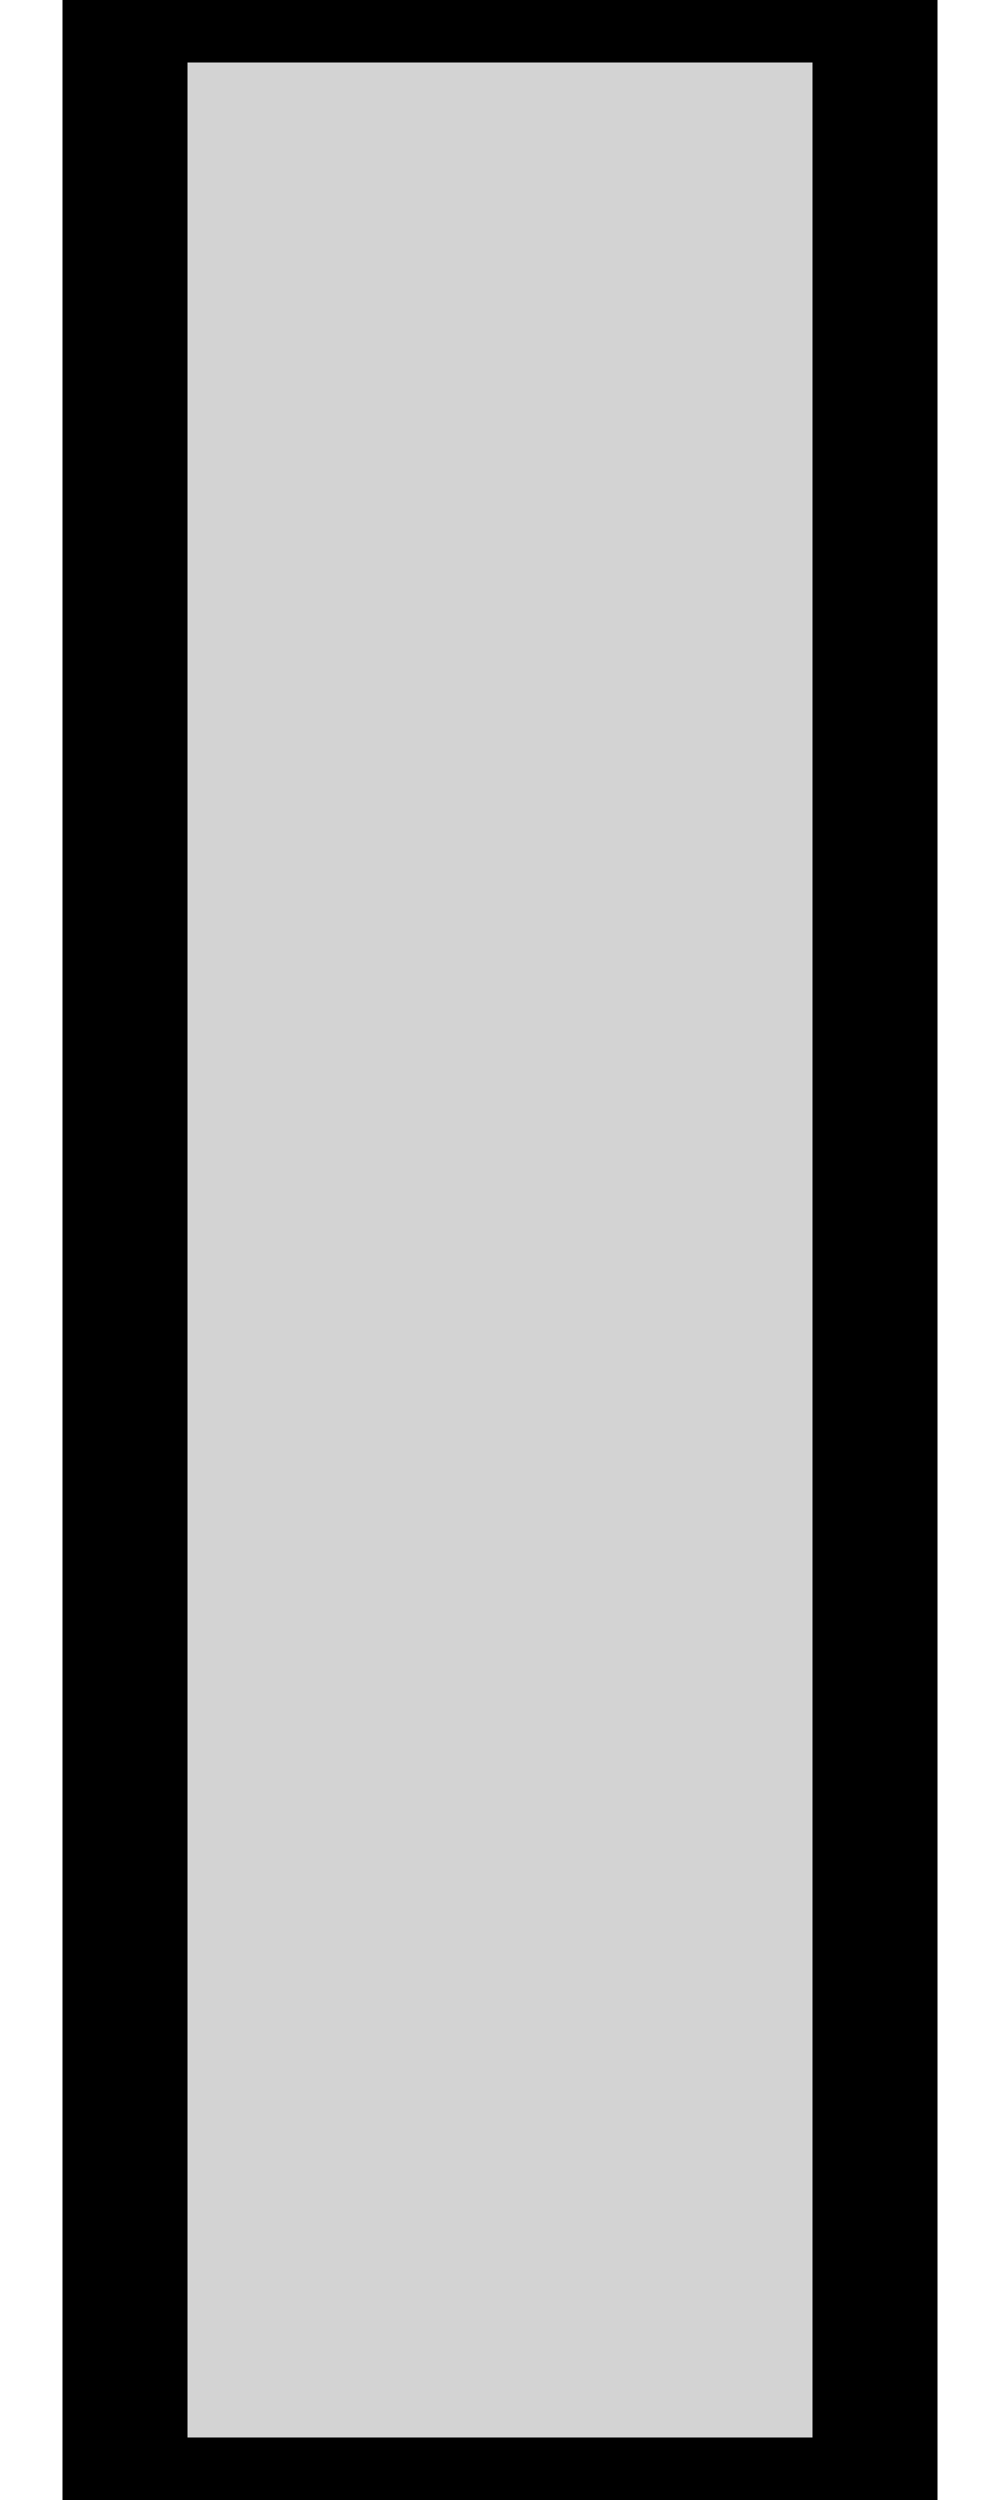 <?xml version="1.0" standalone="no"?>
<!DOCTYPE svg PUBLIC "-//W3C//DTD SVG 1.1//EN" "http://www.w3.org/Graphics/SVG/1.1/DTD/svg11.dtd">
<svg width="4mm" height="10mm" viewBox="-21 -225 4 10" xmlns="http://www.w3.org/2000/svg" version="1.1">
<title>OpenSCAD Model</title>
<path d="
M -17.5,-225 L -20.5,-225 L -20.5,-215 L -17.5,-215 z
" stroke="black" fill="lightgray" stroke-width="0.5"/>
</svg>
